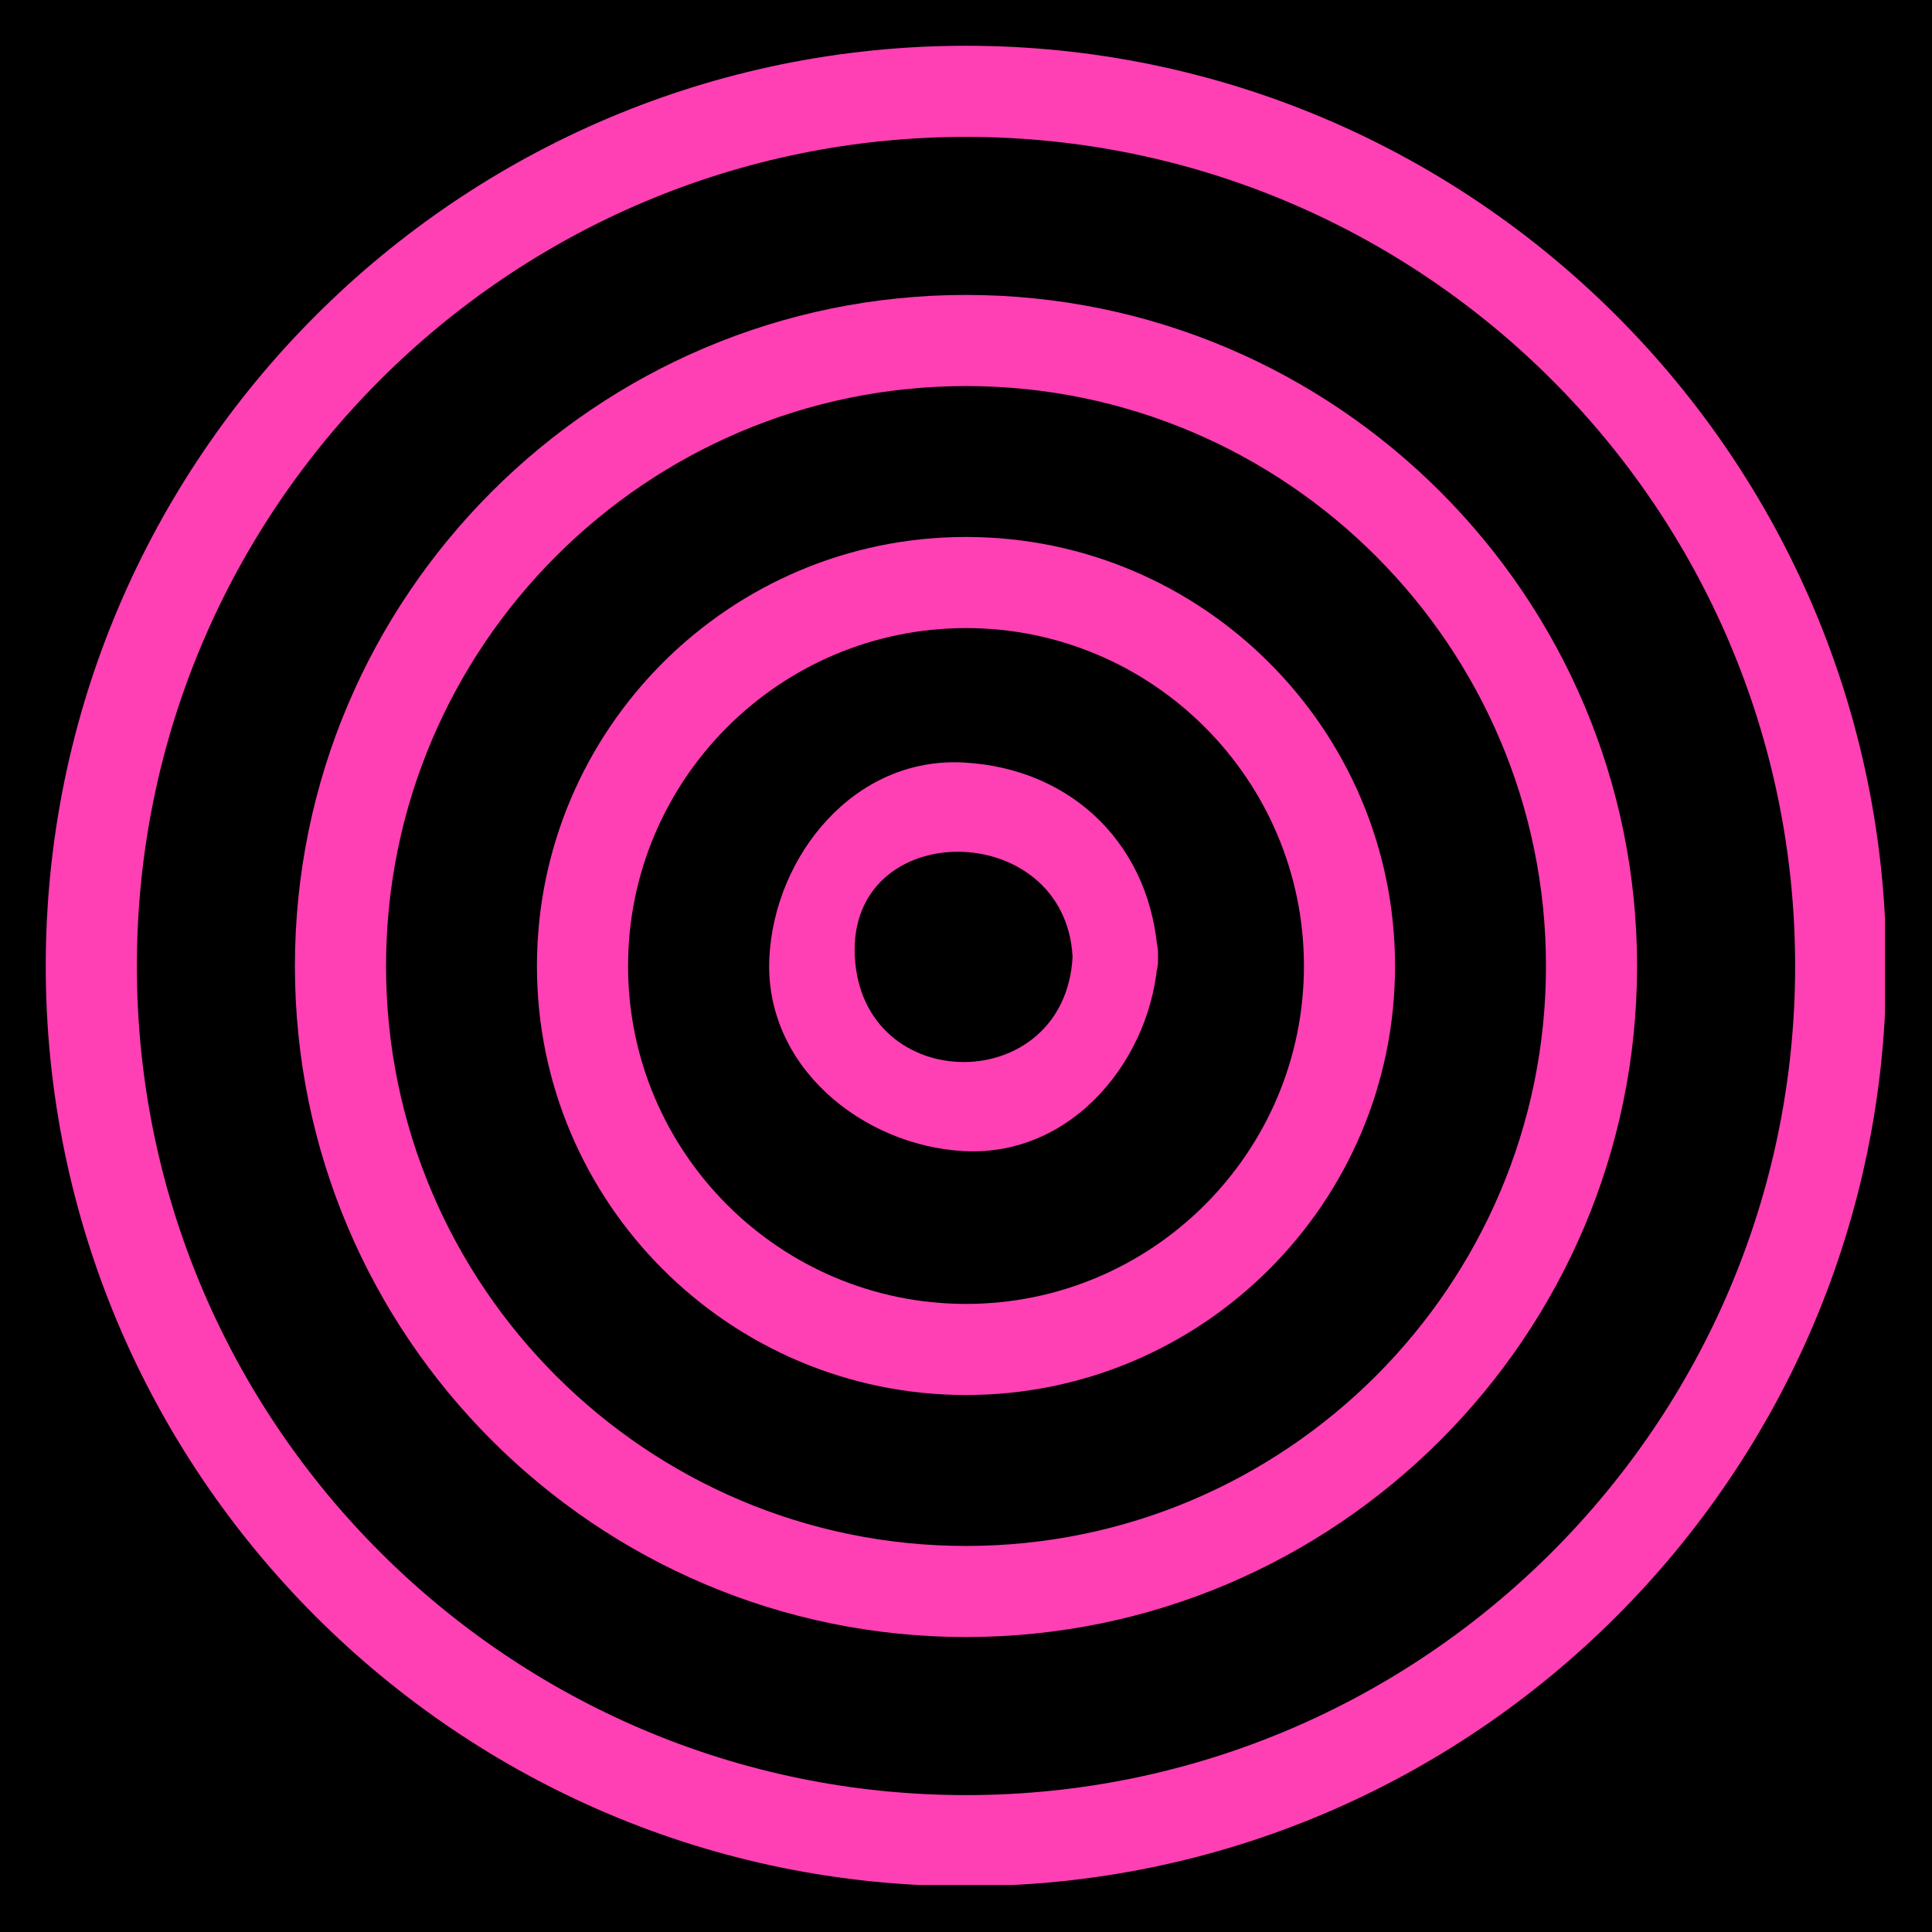 <svg xmlns="http://www.w3.org/2000/svg" xmlns:xlink="http://www.w3.org/1999/xlink" width="500" zoomAndPan="magnify" viewBox="0 0 375 375" height="500" preserveAspectRatio="xMidYMid meet" version="1.0"><defs><clipPath id="9262a65c49"><path d="M 8.879 8.879 L 365.879 8.879 L 365.879 365.879 L 8.879 365.879 Z M 8.879 8.879 " clip-rule="nonzero"/></clipPath></defs><rect x="-37.5" width="450" fill="#ffffff" y="-37.5" height="450" fill-opacity="1"/><rect x="-37.5" width="450" fill="#000000" y="-37.5" height="450" fill-opacity="1"/><g clip-path="url(#9262a65c49)"><path fill="#fe40b4" d="M 187.508 366.109 C 89.012 366.109 8.879 285.992 8.879 187.516 C 8.879 89.016 89.012 8.883 187.508 8.883 C 285.996 8.883 366.113 89.016 366.113 187.516 C 366.113 285.992 285.996 366.109 187.508 366.109 Z M 187.508 26.57 C 98.766 26.57 26.566 98.77 26.566 187.512 C 26.566 276.246 98.766 348.43 187.508 348.43 C 276.242 348.43 348.434 276.242 348.434 187.512 C 348.434 98.77 276.242 26.57 187.508 26.57 Z M 187.508 26.57 " fill-opacity="1" fill-rule="nonzero"/></g><path fill="#fe40b4" d="M 187.504 317.75 C 115.68 317.75 57.242 259.328 57.242 187.512 C 57.242 115.684 115.68 57.246 187.504 57.246 C 259.328 57.246 317.754 115.684 317.754 187.512 C 317.754 259.328 259.328 317.75 187.504 317.75 Z M 187.504 74.934 C 125.43 74.934 74.93 125.438 74.93 187.512 C 74.93 249.574 125.43 300.07 187.504 300.07 C 249.574 300.07 300.074 249.574 300.074 187.512 C 300.074 125.438 249.574 74.934 187.504 74.934 Z M 187.504 74.934 " fill-opacity="1" fill-rule="nonzero"/><path fill="#fe40b4" d="M 187.504 270.773 C 141.582 270.773 104.219 233.422 104.219 187.508 C 104.219 141.586 141.582 104.223 187.504 104.223 C 233.422 104.223 270.777 141.586 270.777 187.508 C 270.777 233.422 233.422 270.773 187.504 270.773 Z M 187.504 121.91 C 151.336 121.91 121.906 151.336 121.906 187.508 C 121.906 223.668 151.336 253.09 187.504 253.09 C 223.668 253.09 253.094 223.668 253.094 187.508 C 253.094 151.336 223.668 121.91 187.504 121.91 Z M 187.504 121.91 " fill-opacity="1" fill-rule="nonzero"/><path fill="#fe40b4" d="M 208.188 185.719 C 206.719 212.949 167.387 212.953 165.922 185.719 C 164.453 158.449 206.723 158.605 208.188 185.719 C 208.758 196.352 225.344 196.406 224.766 185.719 C 223.617 164.391 208.371 149.152 187.047 148.004 C 165.766 146.855 150.395 166.121 149.34 185.719 C 148.195 206.988 167.453 222.367 187.047 223.426 C 208.316 224.57 223.711 205.312 224.766 185.719 C 225.344 175.027 208.758 175.082 208.188 185.719 Z M 208.188 185.719 " fill-opacity="1" fill-rule="nonzero"/></svg>